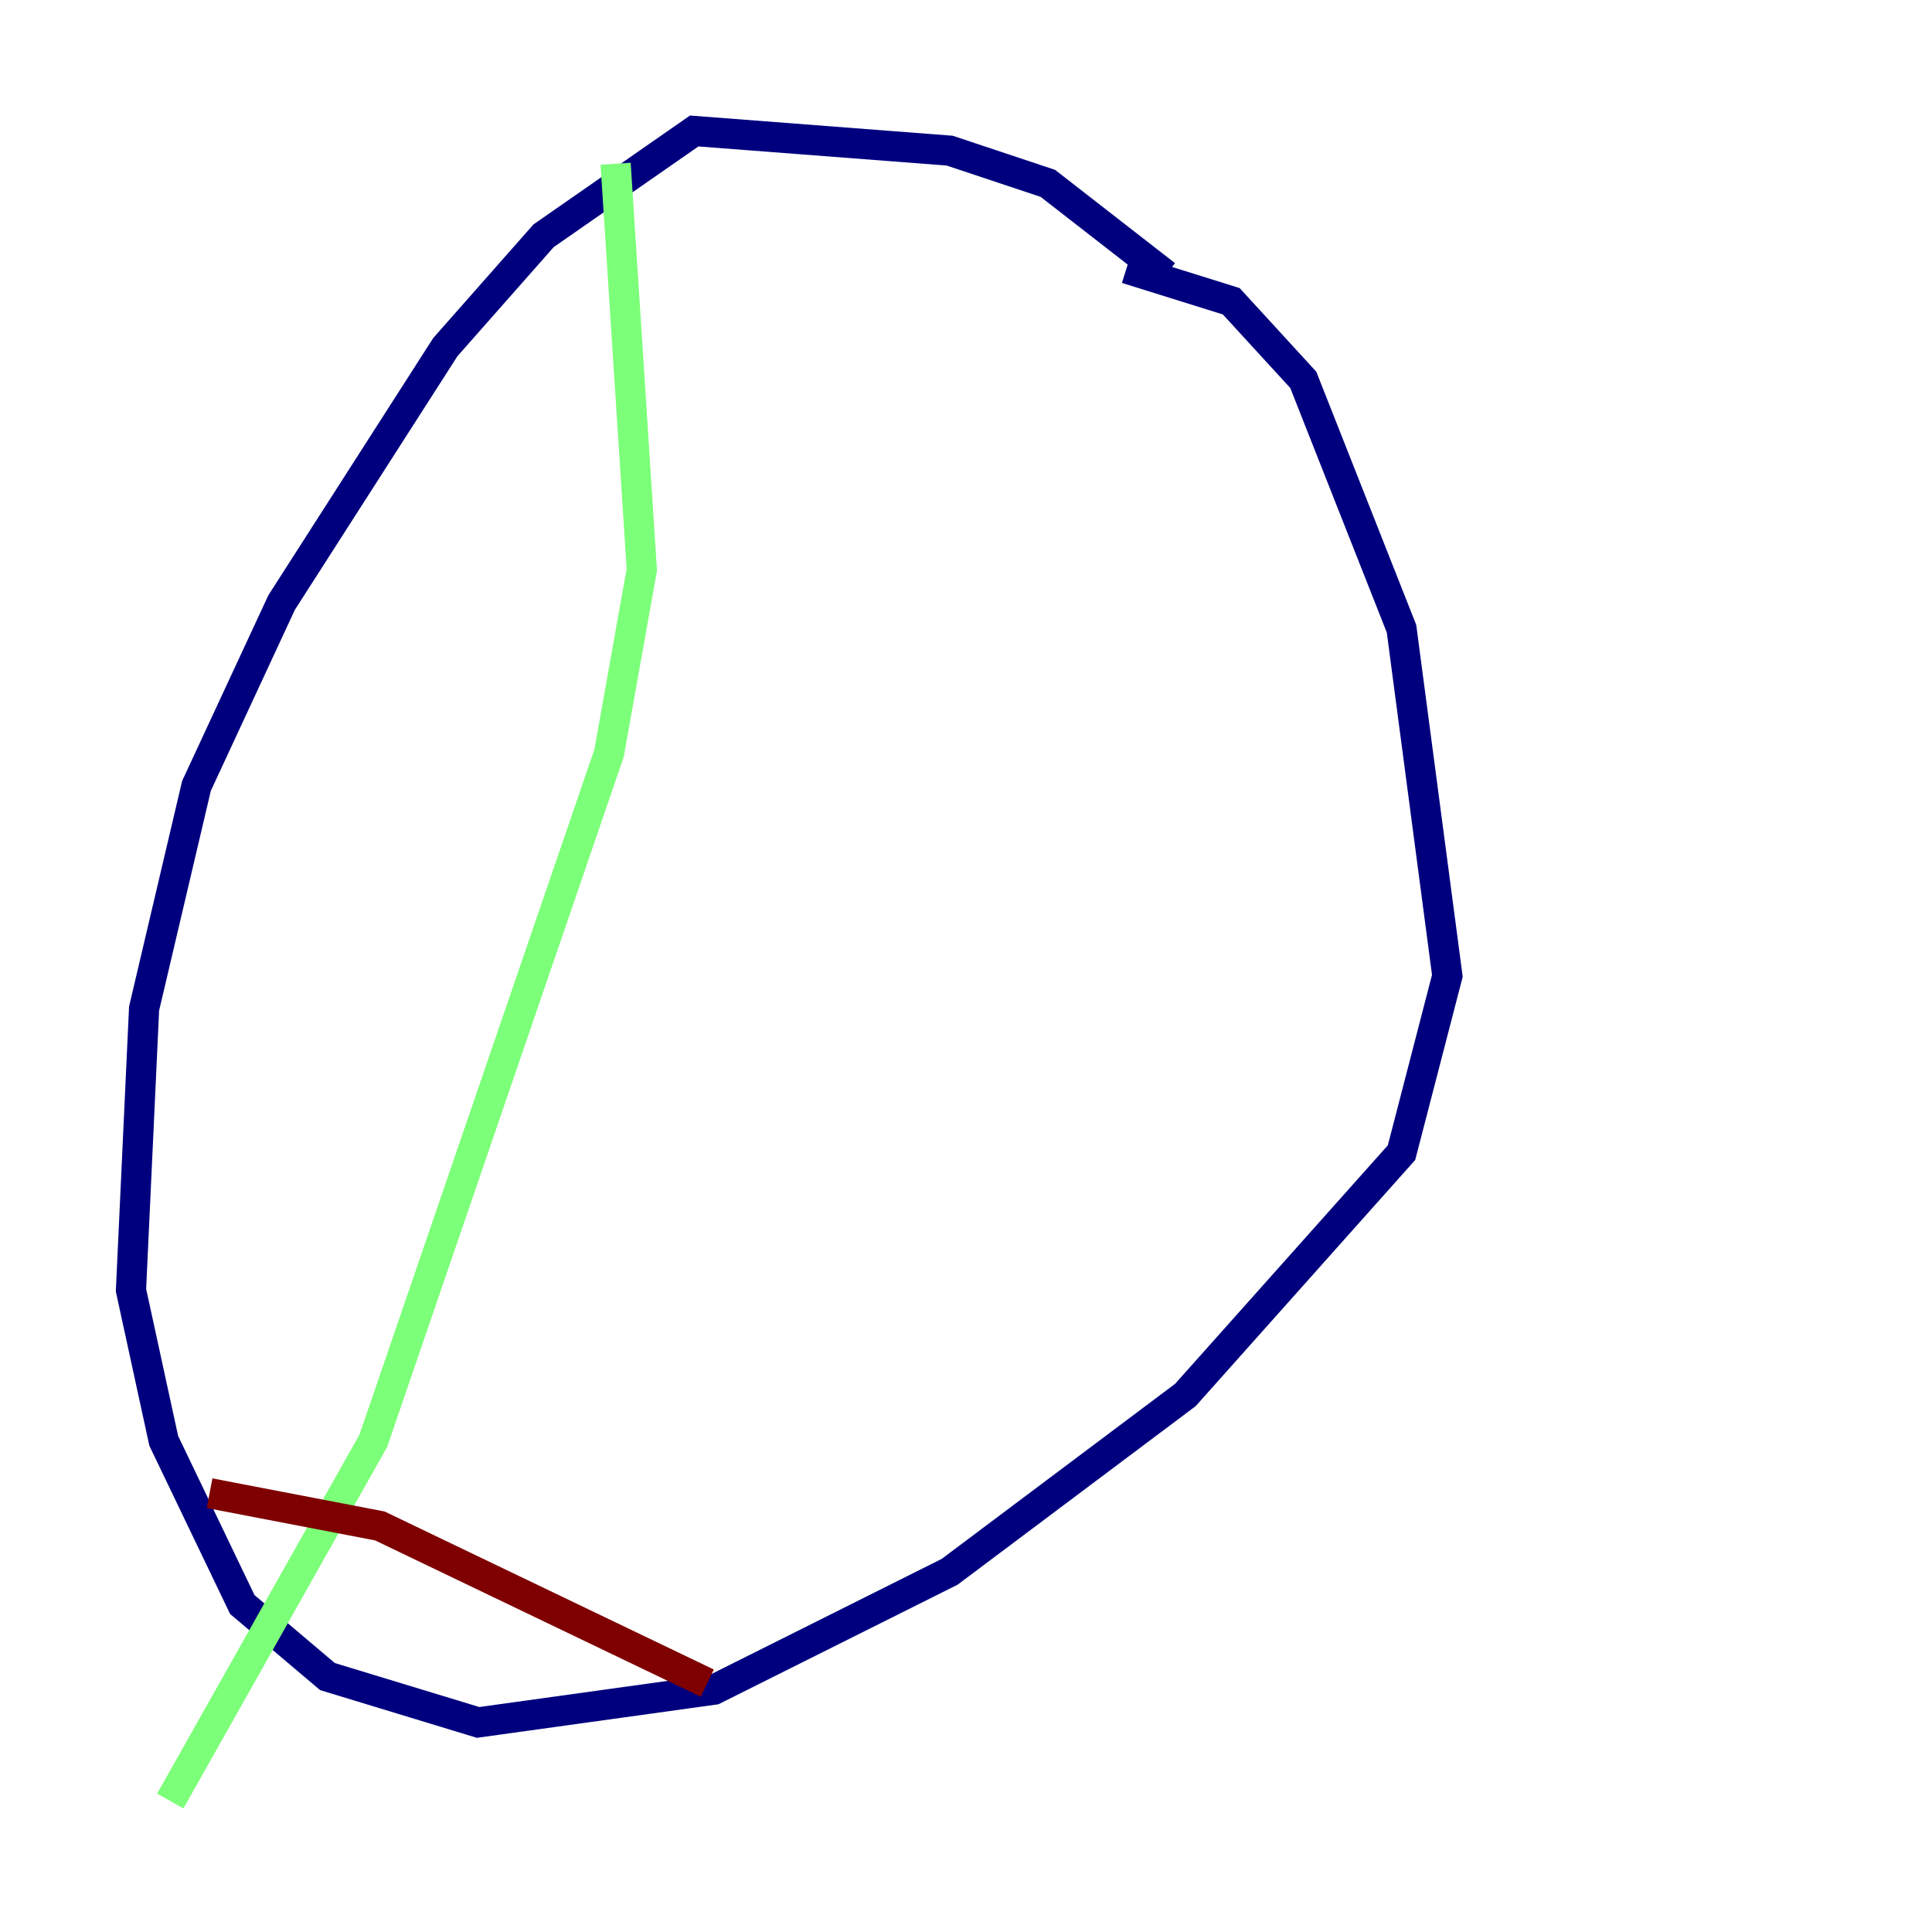 <?xml version="1.0" encoding="utf-8" ?>
<svg baseProfile="tiny" height="128" version="1.2" viewBox="0,0,128,128" width="128" xmlns="http://www.w3.org/2000/svg" xmlns:ev="http://www.w3.org/2001/xml-events" xmlns:xlink="http://www.w3.org/1999/xlink"><defs /><polyline fill="none" points="77.234,18.224 69.424,12.149 62.915,9.98 45.993,8.678 36.014,15.62 29.505,22.997 18.658,39.919 13.017,52.068 9.546,66.82 8.678,85.478 10.848,95.458 16.054,106.305 21.695,111.078 31.675,114.115 47.295,111.946 62.915,104.136 78.536,92.42 92.854,76.366 95.891,64.651 92.854,41.654 86.346,25.166 81.573,19.959 74.63,17.79" stroke="#00007f" stroke-width="2" /><polyline fill="none" points="40.786,10.848 42.522,37.749 40.352,49.898 24.732,95.458 11.281,119.322" stroke="#7cff79" stroke-width="2" /><polyline fill="none" points="13.885,98.929 25.166,101.098 46.861,111.512" stroke="#7f0000" stroke-width="2" /></svg>